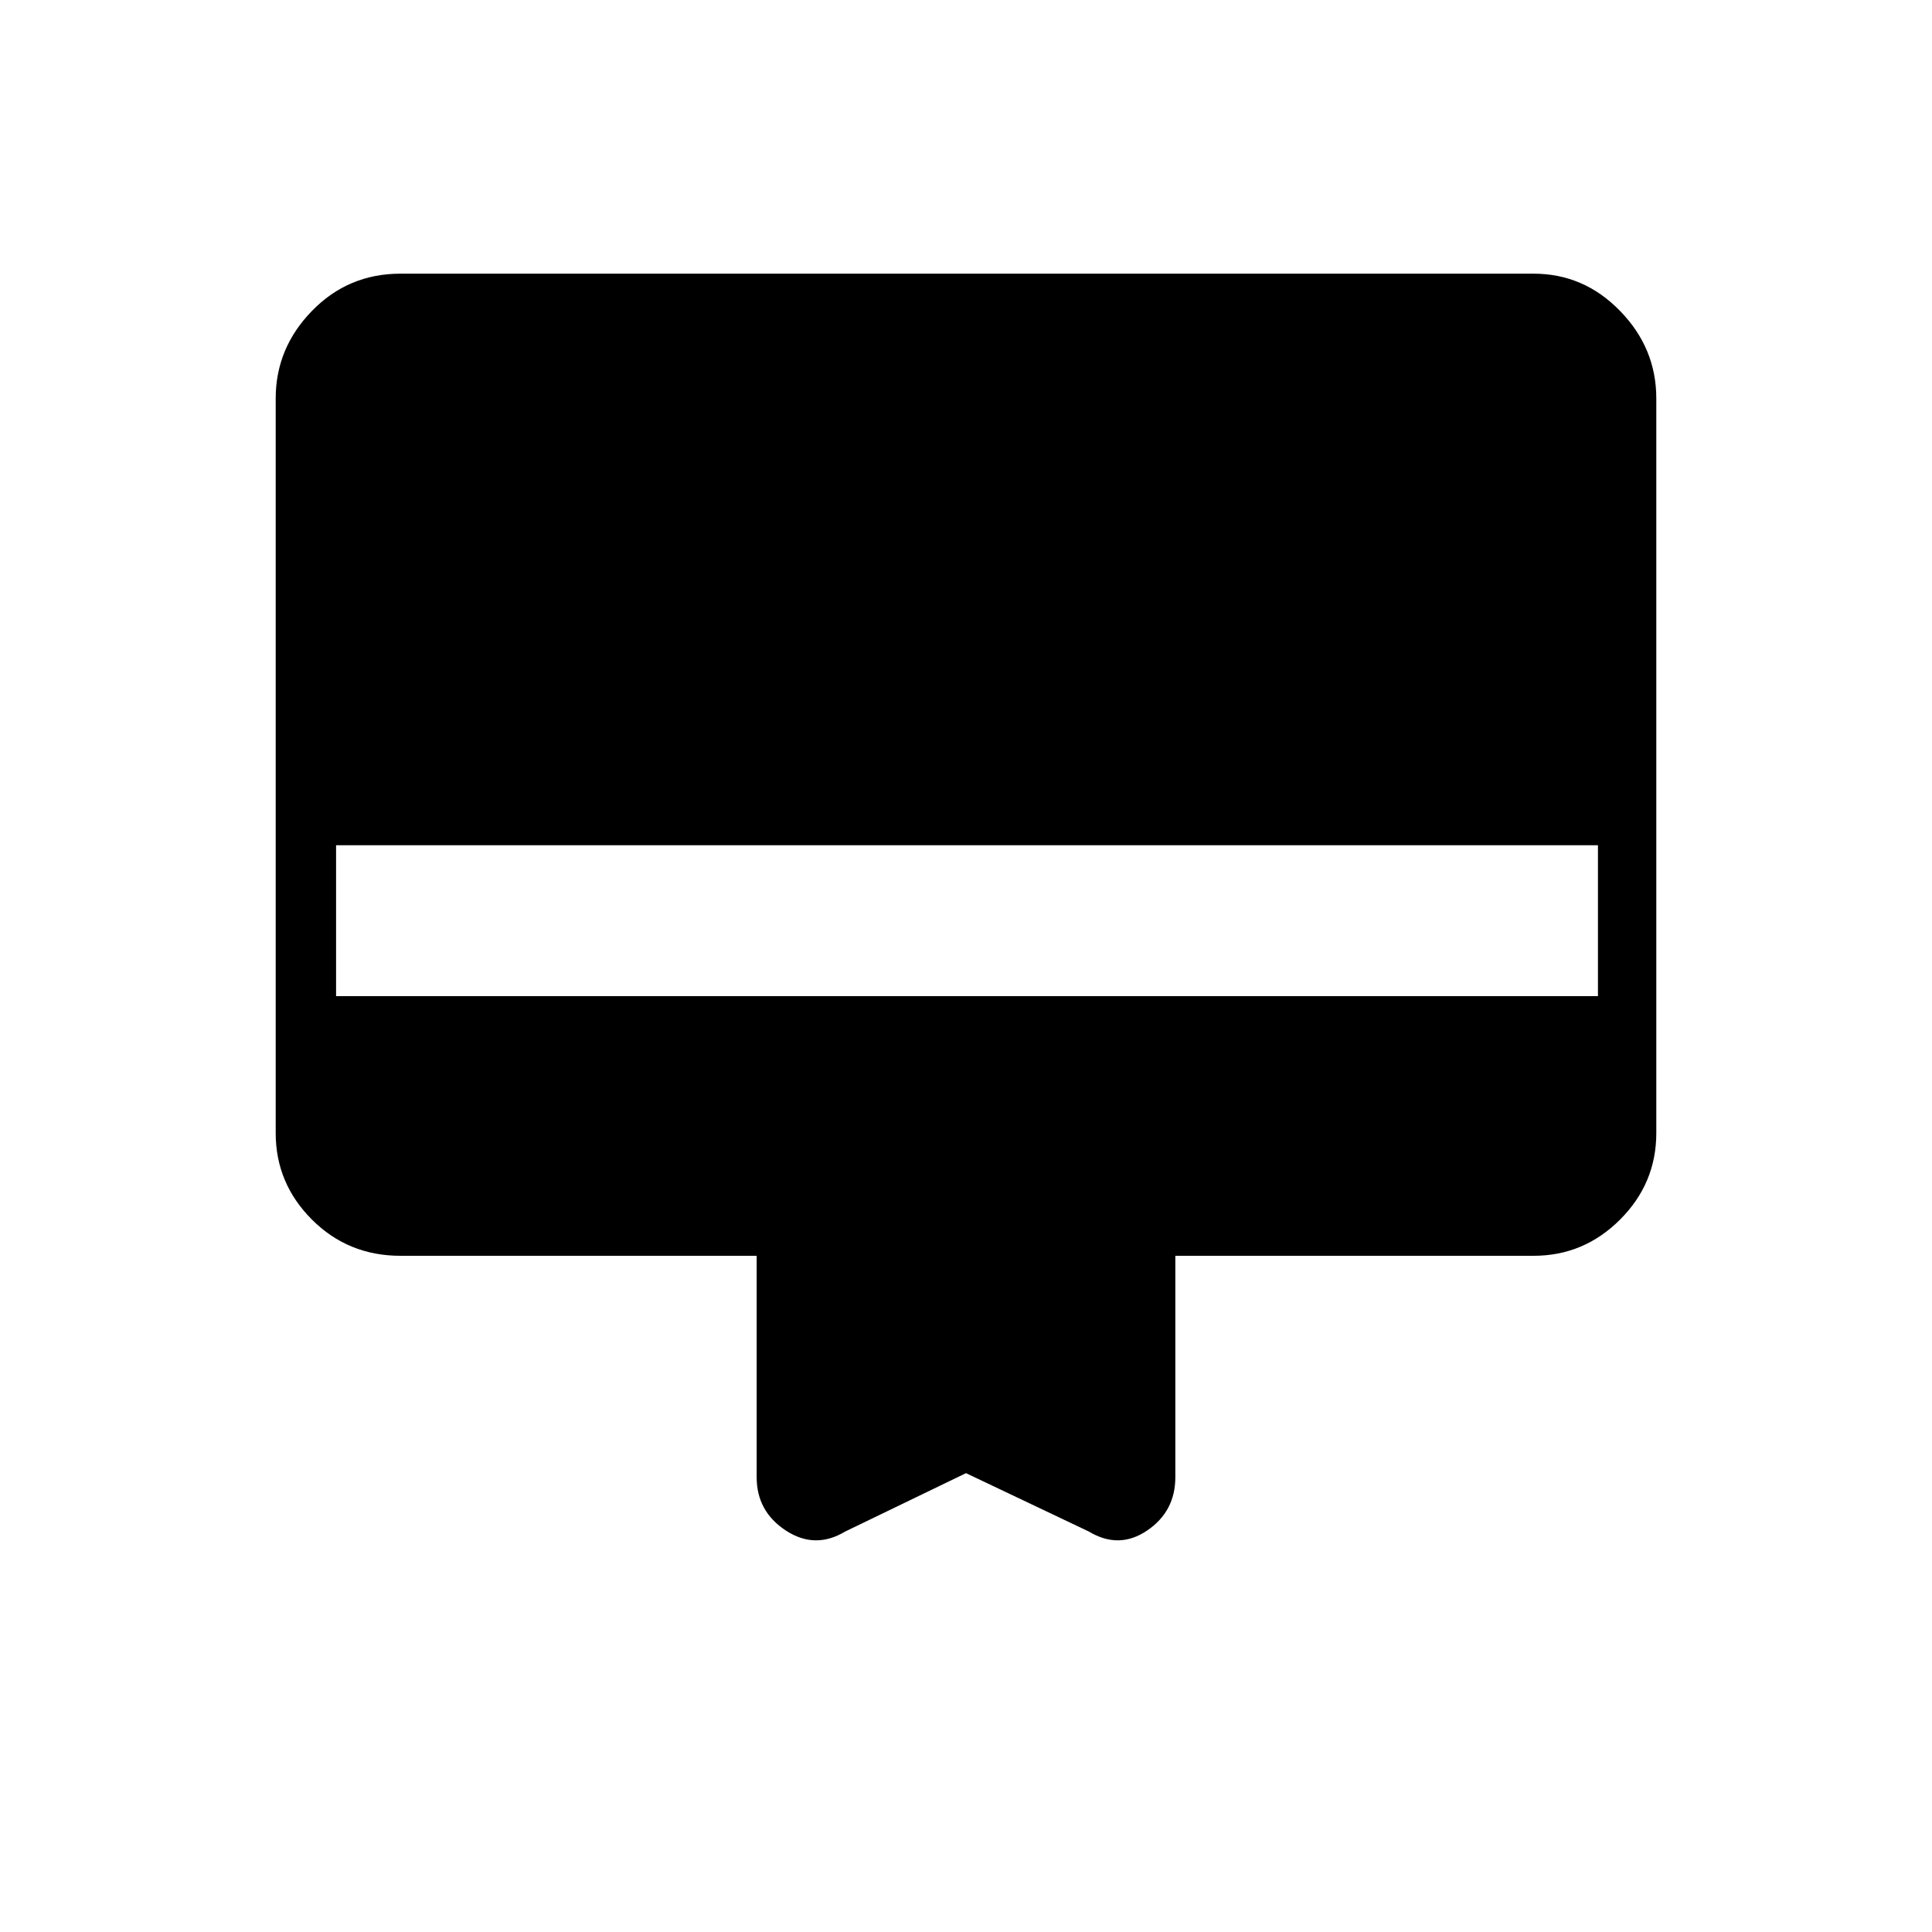 <svg xmlns="http://www.w3.org/2000/svg" height="20" width="20"><path d="M8.75 15.854Q8.438 16.042 8.135 15.844Q7.833 15.646 7.833 15.292V13H4.146Q3.604 13 3.229 12.625Q2.854 12.25 2.854 11.729V4.125Q2.854 3.604 3.229 3.219Q3.604 2.833 4.146 2.833H15.875Q16.396 2.833 16.771 3.219Q17.146 3.604 17.146 4.125V11.729Q17.146 12.25 16.771 12.625Q16.396 13 15.875 13H12.167V15.292Q12.167 15.646 11.875 15.844Q11.583 16.042 11.271 15.854L10 15.25ZM3.479 10.312H16.542V8.75H3.479Z"/></svg>